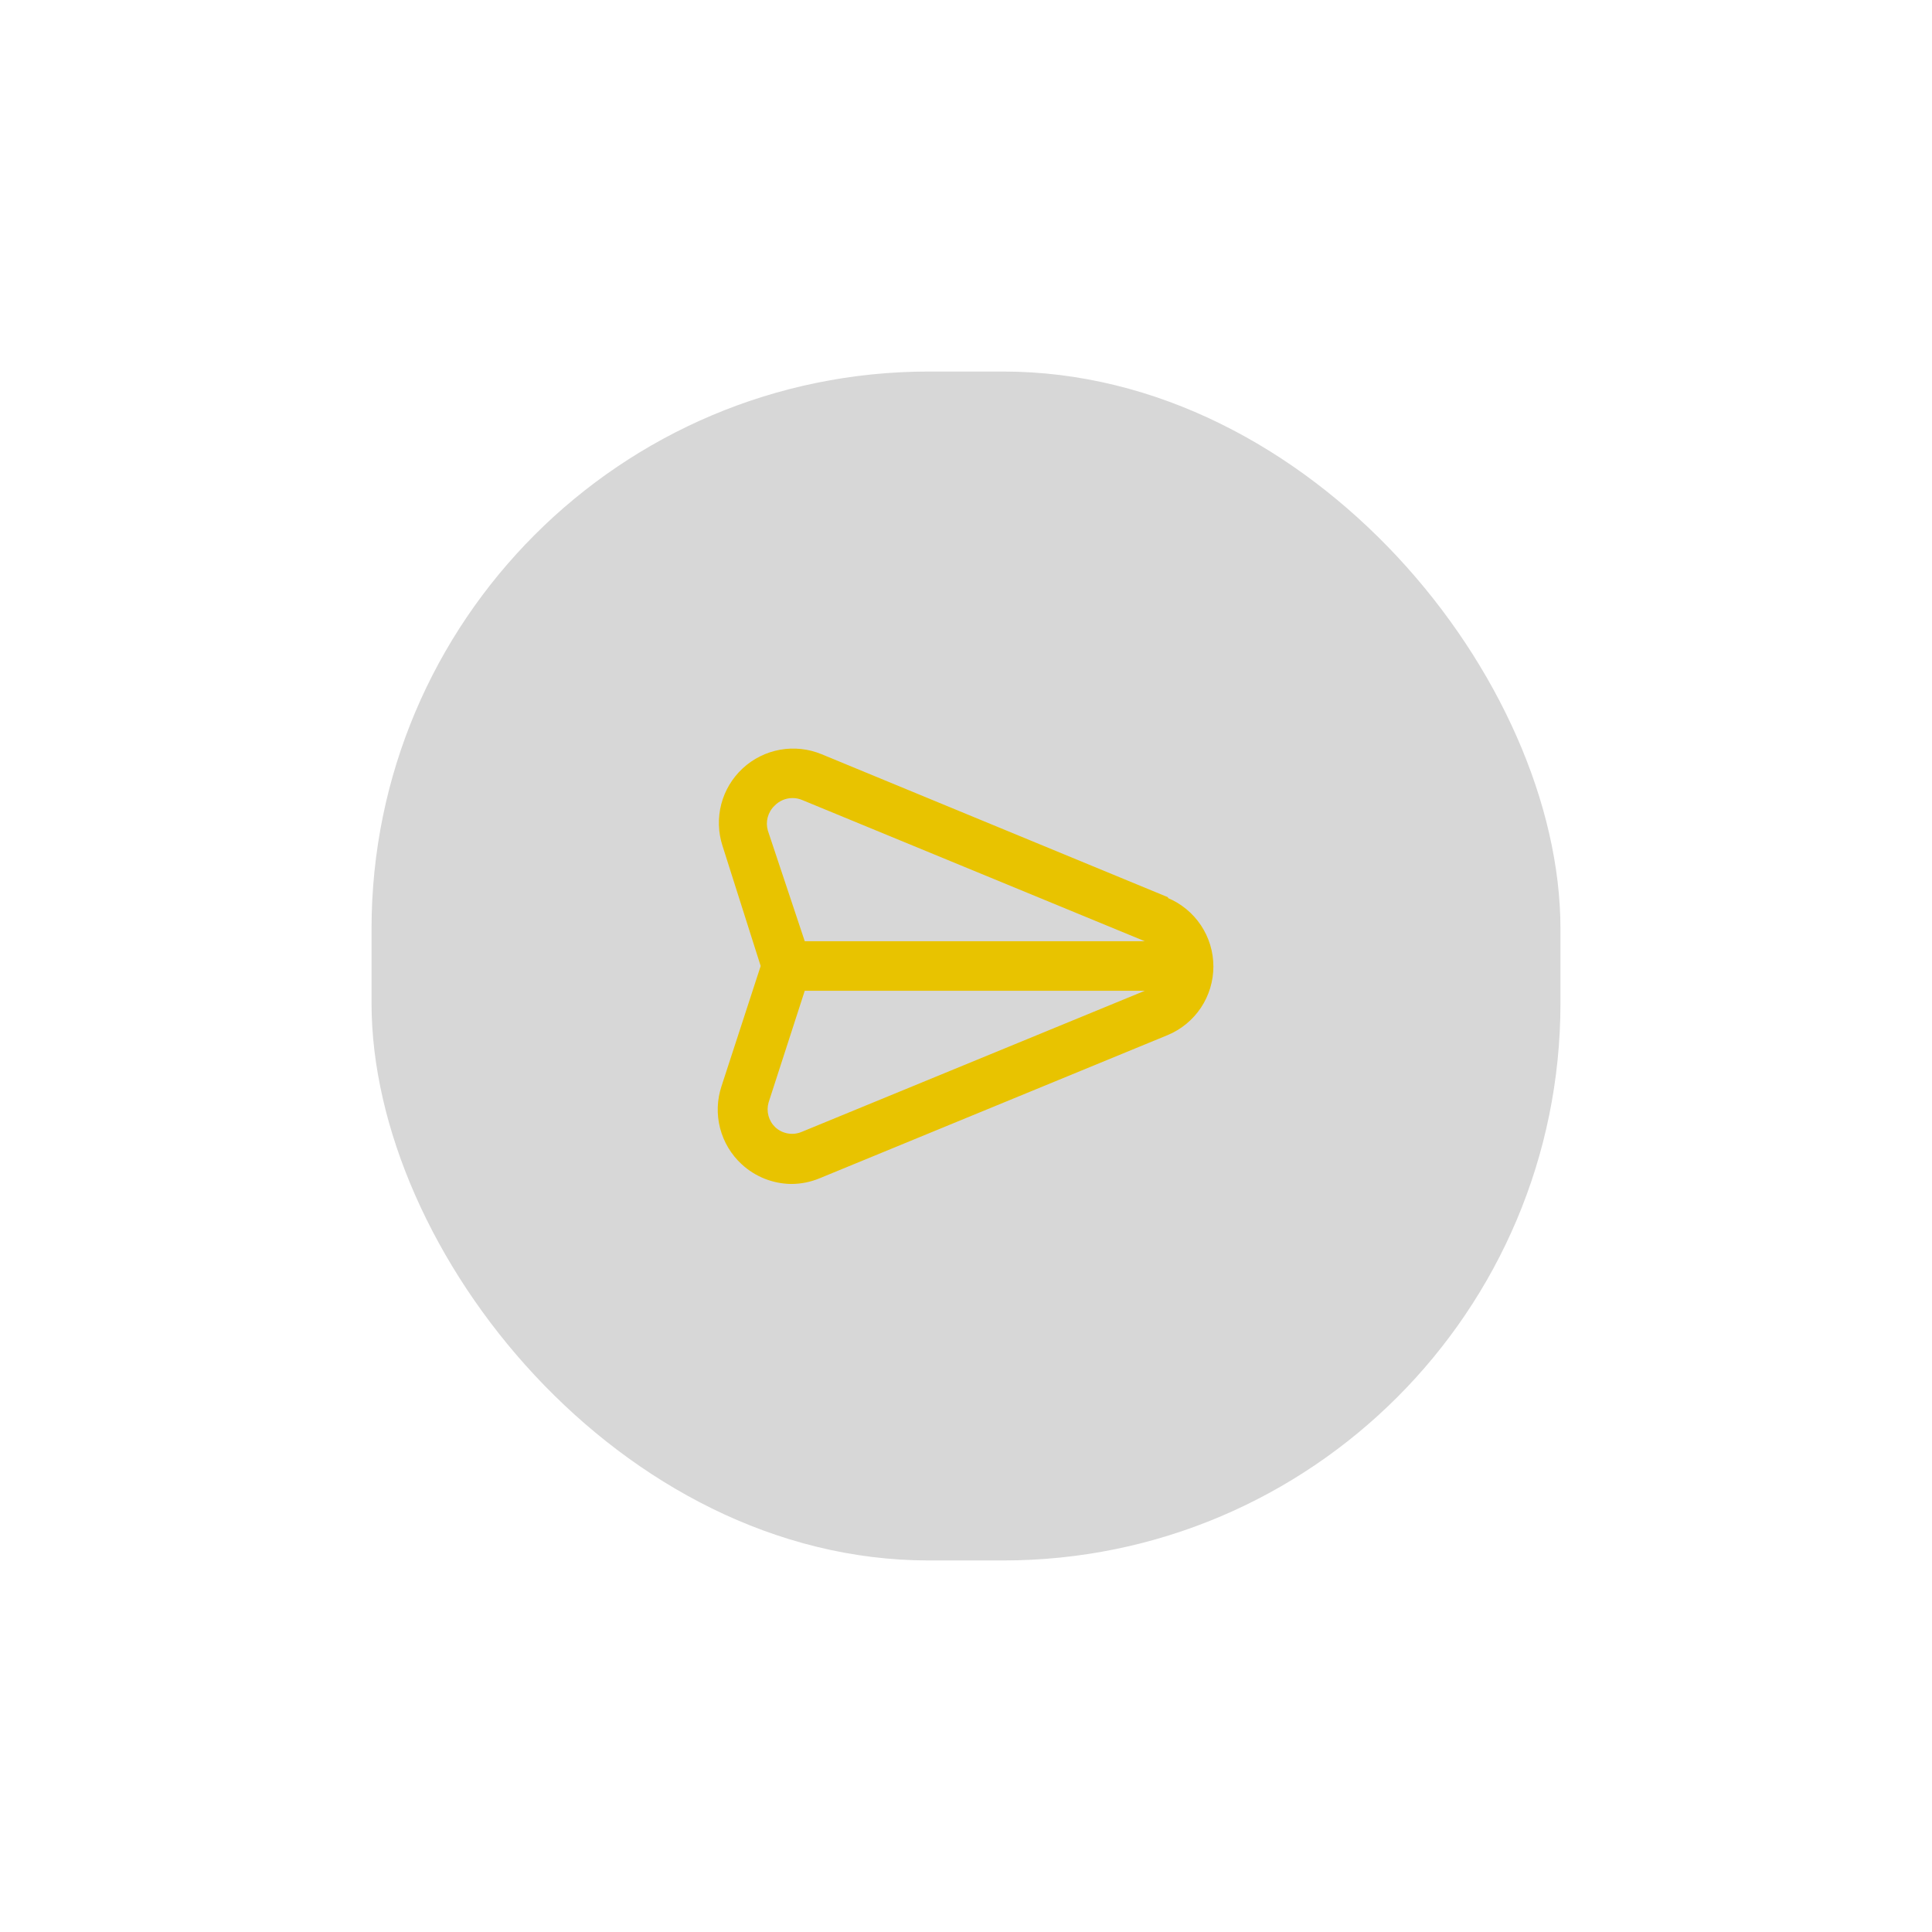 <svg width="104" height="104" viewBox="0 0 104 104" fill="none" xmlns="http://www.w3.org/2000/svg">
<g filter="url(#filter0_d_836_1331)">
<rect x="15" y="10" width="64" height="64" rx="30" fill="#D7D7D7"/>
<path d="M57.893 38.307L39.227 30.6C38.52 30.308 37.745 30.224 36.993 30.358C36.24 30.493 35.542 30.841 34.981 31.36C34.42 31.879 34.019 32.548 33.826 33.287C33.634 34.027 33.657 34.806 33.893 35.533L35.947 42L33.84 48.467C33.597 49.197 33.57 49.981 33.761 50.726C33.953 51.471 34.355 52.145 34.92 52.667C35.646 53.34 36.596 53.72 37.587 53.733C38.113 53.733 38.634 53.629 39.12 53.427L57.853 45.72C58.583 45.417 59.206 44.904 59.645 44.247C60.083 43.589 60.317 42.817 60.317 42.027C60.317 41.236 60.083 40.464 59.645 39.807C59.206 39.15 58.583 38.637 57.853 38.333L57.893 38.307ZM38.147 50.933C37.911 51.03 37.653 51.058 37.403 51.013C37.153 50.968 36.92 50.853 36.733 50.68C36.557 50.512 36.431 50.299 36.367 50.064C36.304 49.828 36.306 49.581 36.373 49.347L38.32 43.333H56.627L38.147 50.933ZM38.32 40.667L36.333 34.707C36.266 34.473 36.264 34.225 36.327 33.99C36.391 33.755 36.517 33.541 36.693 33.373C36.819 33.242 36.97 33.137 37.137 33.066C37.305 32.995 37.485 32.959 37.667 32.96C37.845 32.96 38.022 32.997 38.187 33.067L56.627 40.667H38.32Z" fill="#E8C300"/>
</g>
<defs>
<filter id="filter0_d_836_1331" x="0" y="0" width="104" height="104" filterUnits="userSpaceOnUse" color-interpolation-filters="sRGB">
<feFlood flood-opacity="0" result="BackgroundImageFix"/>
<feColorMatrix in="SourceAlpha" type="matrix" values="0 0 0 0 0 0 0 0 0 0 0 0 0 0 0 0 0 0 127 0" result="hardAlpha"/>
<feMorphology radius="4" operator="erode" in="SourceAlpha" result="effect1_dropShadow_836_1331"/>
<feOffset dx="5" dy="10"/>
<feGaussianBlur stdDeviation="12"/>
<feComposite in2="hardAlpha" operator="out"/>
<feColorMatrix type="matrix" values="0 0 0 0 0.937 0 0 0 0 0.949 0 0 0 0 0.965 0 0 0 0.4 0"/>
<feBlend mode="normal" in2="BackgroundImageFix" result="effect1_dropShadow_836_1331"/>
<feBlend mode="normal" in="SourceGraphic" in2="effect1_dropShadow_836_1331" result="shape"/>
</filter>
</defs>
</svg>
